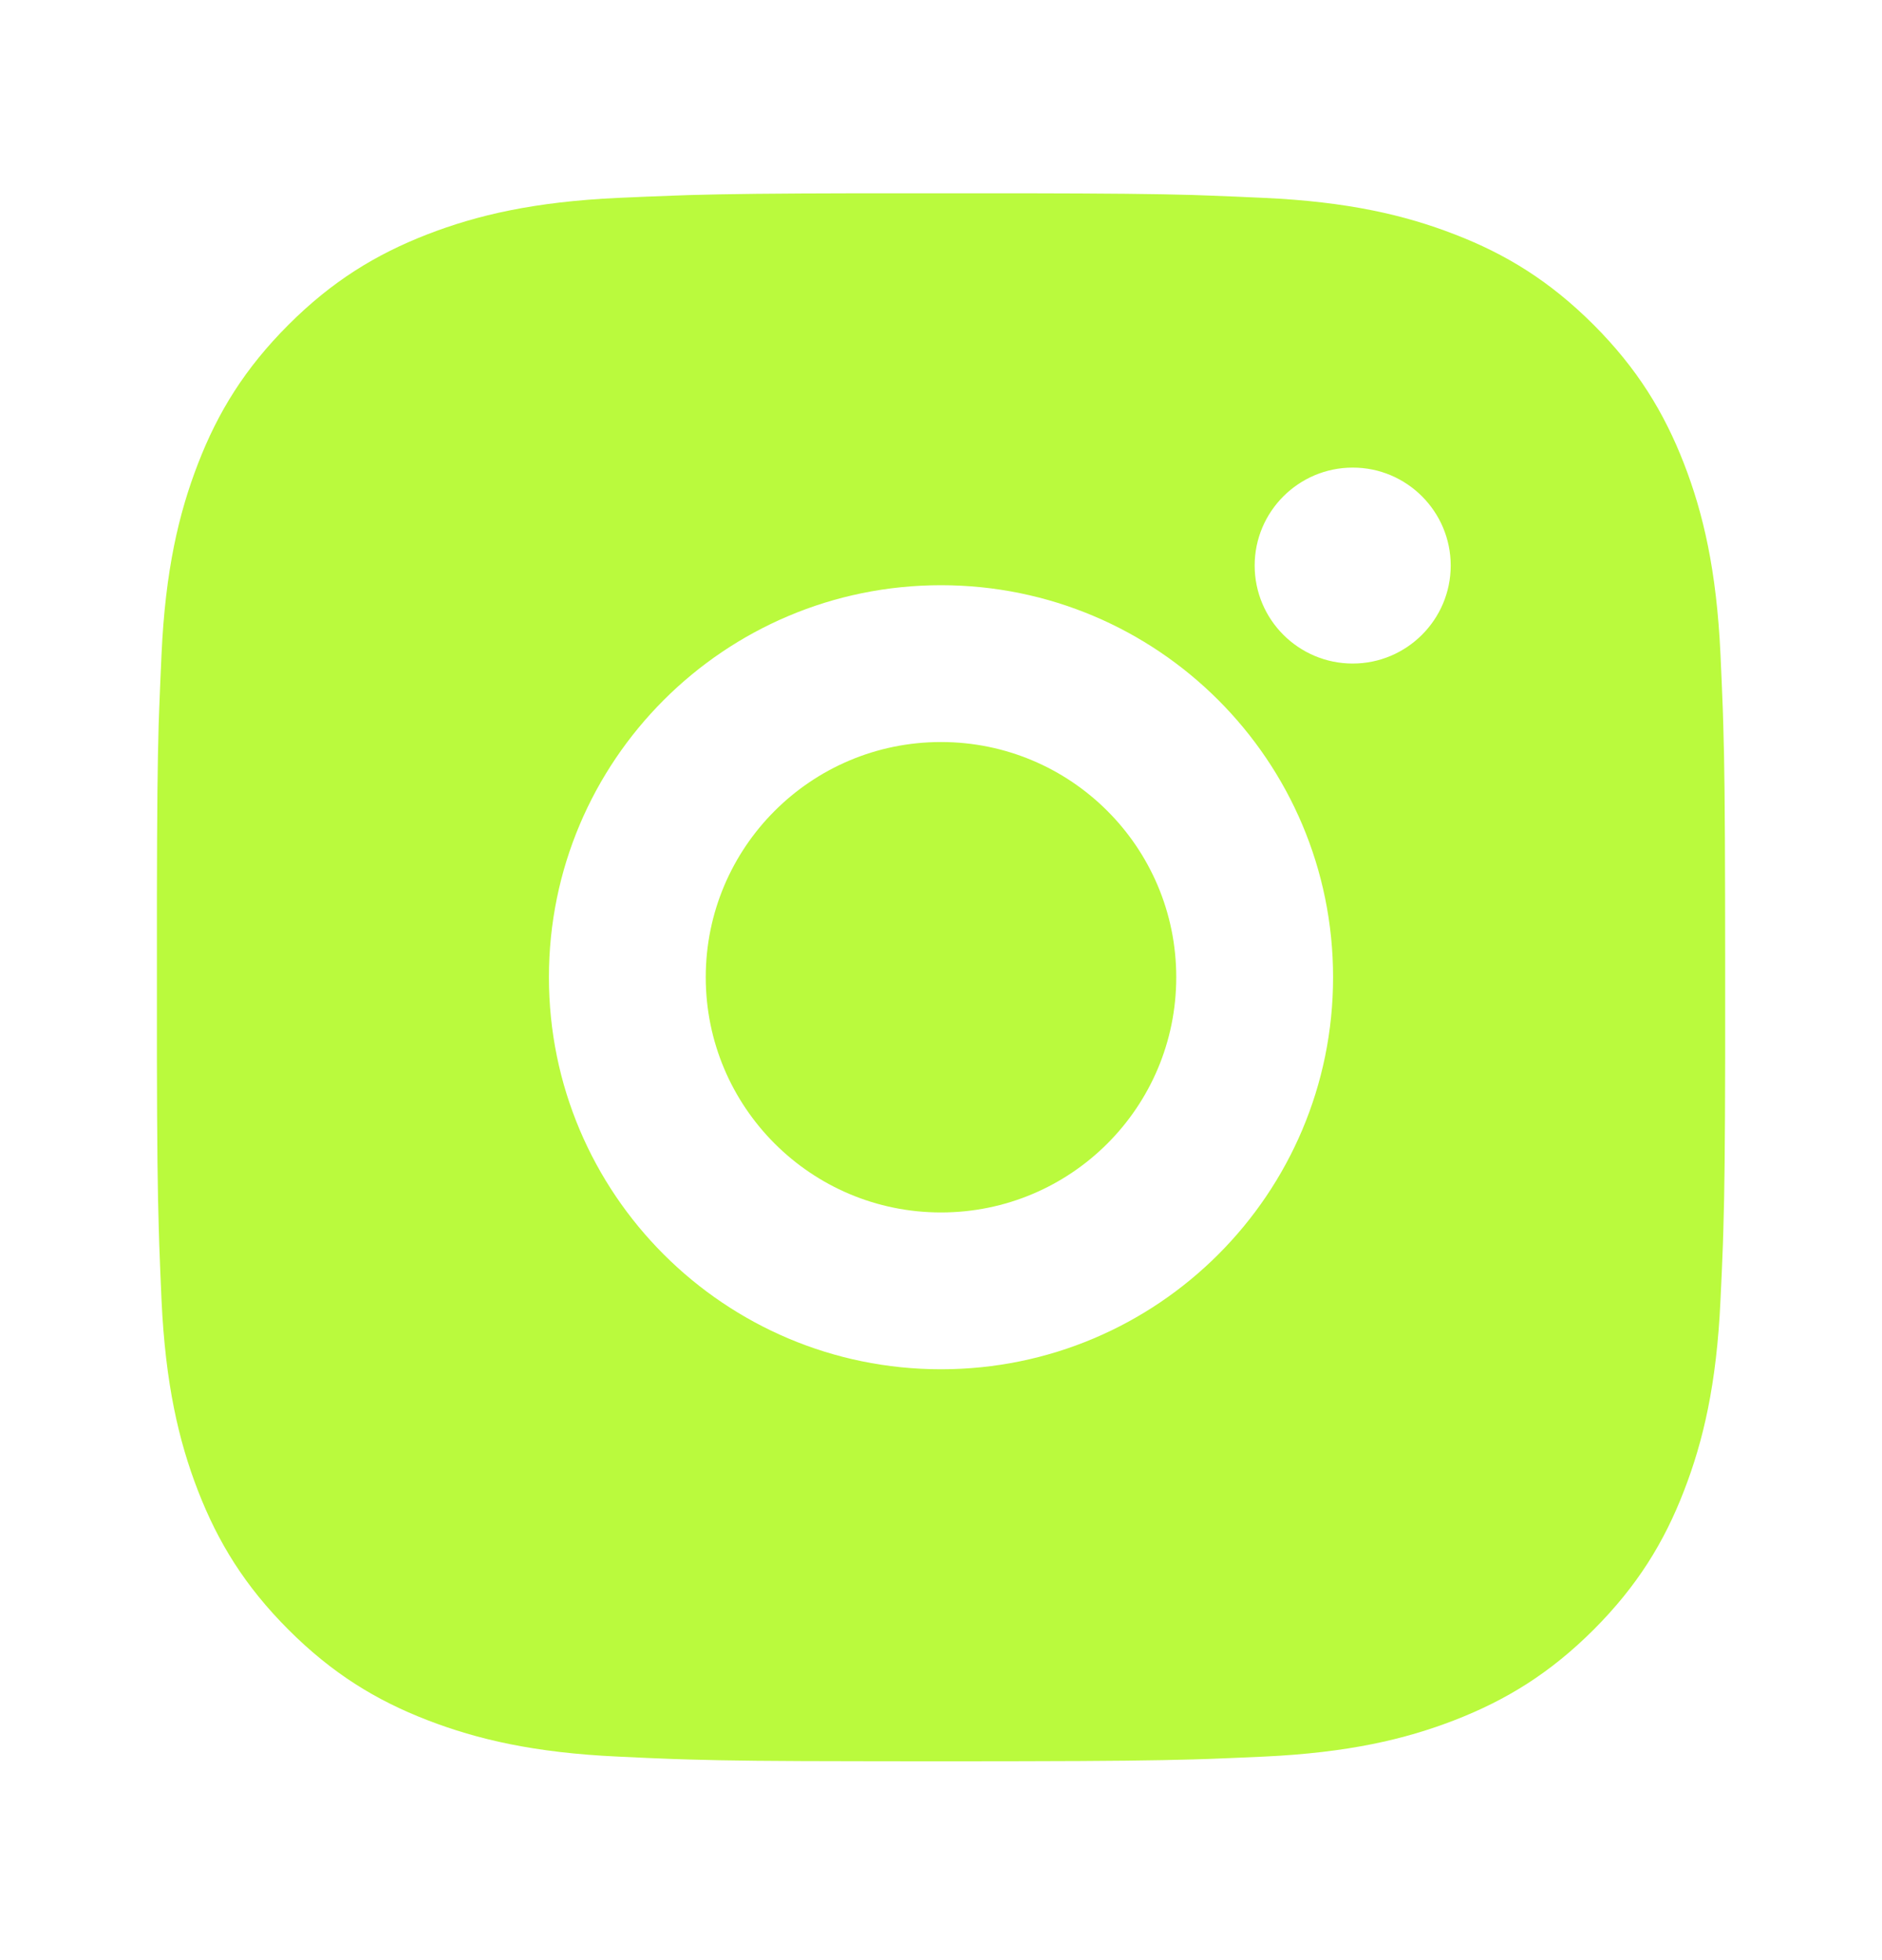 <svg width="24" height="25" viewBox="0 0 24 25" fill="none" xmlns="http://www.w3.org/2000/svg">
<path d="M13.028 2.465C14.153 2.467 14.724 2.473 15.217 2.487L15.411 2.494C15.635 2.502 15.856 2.512 16.123 2.524C17.187 2.573 17.913 2.742 18.55 2.989C19.209 3.243 19.766 3.587 20.322 4.142C20.877 4.698 21.22 5.257 21.475 5.914C21.722 6.551 21.89 7.277 21.94 8.342C21.952 8.608 21.962 8.829 21.97 9.054L21.976 9.248C21.991 9.741 21.997 10.311 21.999 11.436L22 12.182C22 12.273 22 12.367 22 12.464L22 12.746L22 13.492C21.998 14.617 21.992 15.188 21.977 15.681L21.971 15.875C21.963 16.099 21.953 16.32 21.94 16.587C21.891 17.651 21.722 18.377 21.475 19.014C21.221 19.673 20.877 20.23 20.322 20.786C19.766 21.341 19.207 21.684 18.55 21.939C17.913 22.186 17.187 22.354 16.123 22.404C15.856 22.416 15.635 22.426 15.411 22.434L15.217 22.44C14.724 22.454 14.153 22.461 13.028 22.463L12.282 22.464C12.191 22.464 12.097 22.464 12 22.464L11.718 22.464L10.973 22.463C9.847 22.462 9.277 22.456 8.784 22.441L8.59 22.435C8.366 22.427 8.144 22.417 7.878 22.404C6.814 22.355 6.089 22.186 5.45 21.939C4.792 21.685 4.234 21.341 3.679 20.786C3.123 20.23 2.78 19.671 2.525 19.014C2.278 18.377 2.11 17.651 2.06 16.587C2.048 16.32 2.039 16.099 2.031 15.875L2.025 15.681C2.01 15.188 2.003 14.617 2.001 13.492L2.001 11.436C2.003 10.311 2.009 9.741 2.023 9.248L2.03 9.054C2.038 8.829 2.048 8.608 2.06 8.342C2.109 7.277 2.278 6.552 2.525 5.914C2.779 5.256 3.123 4.698 3.679 4.142C4.234 3.587 4.793 3.244 5.45 2.989C6.088 2.742 6.813 2.574 7.878 2.524C8.144 2.512 8.366 2.503 8.59 2.495L8.784 2.488C9.277 2.474 9.847 2.467 10.973 2.465L13.028 2.465ZM12 7.464C9.237 7.464 7 9.704 7 12.464C7 15.227 9.24 17.464 12 17.464C14.763 17.464 17 15.225 17 12.464C17 9.701 14.761 7.464 12 7.464ZM12 9.464C13.657 9.464 15 10.807 15 12.464C15 14.121 13.658 15.464 12 15.464C10.343 15.464 9 14.121 9 12.464C9 10.807 10.343 9.464 12 9.464ZM17.25 5.964C16.561 5.964 16 6.524 16 7.213C16 7.903 16.56 8.463 17.25 8.463C17.939 8.463 18.5 7.903 18.5 7.213C18.5 6.524 17.939 5.963 17.25 5.964Z" fill="#BAFA3D"/>
</svg>

